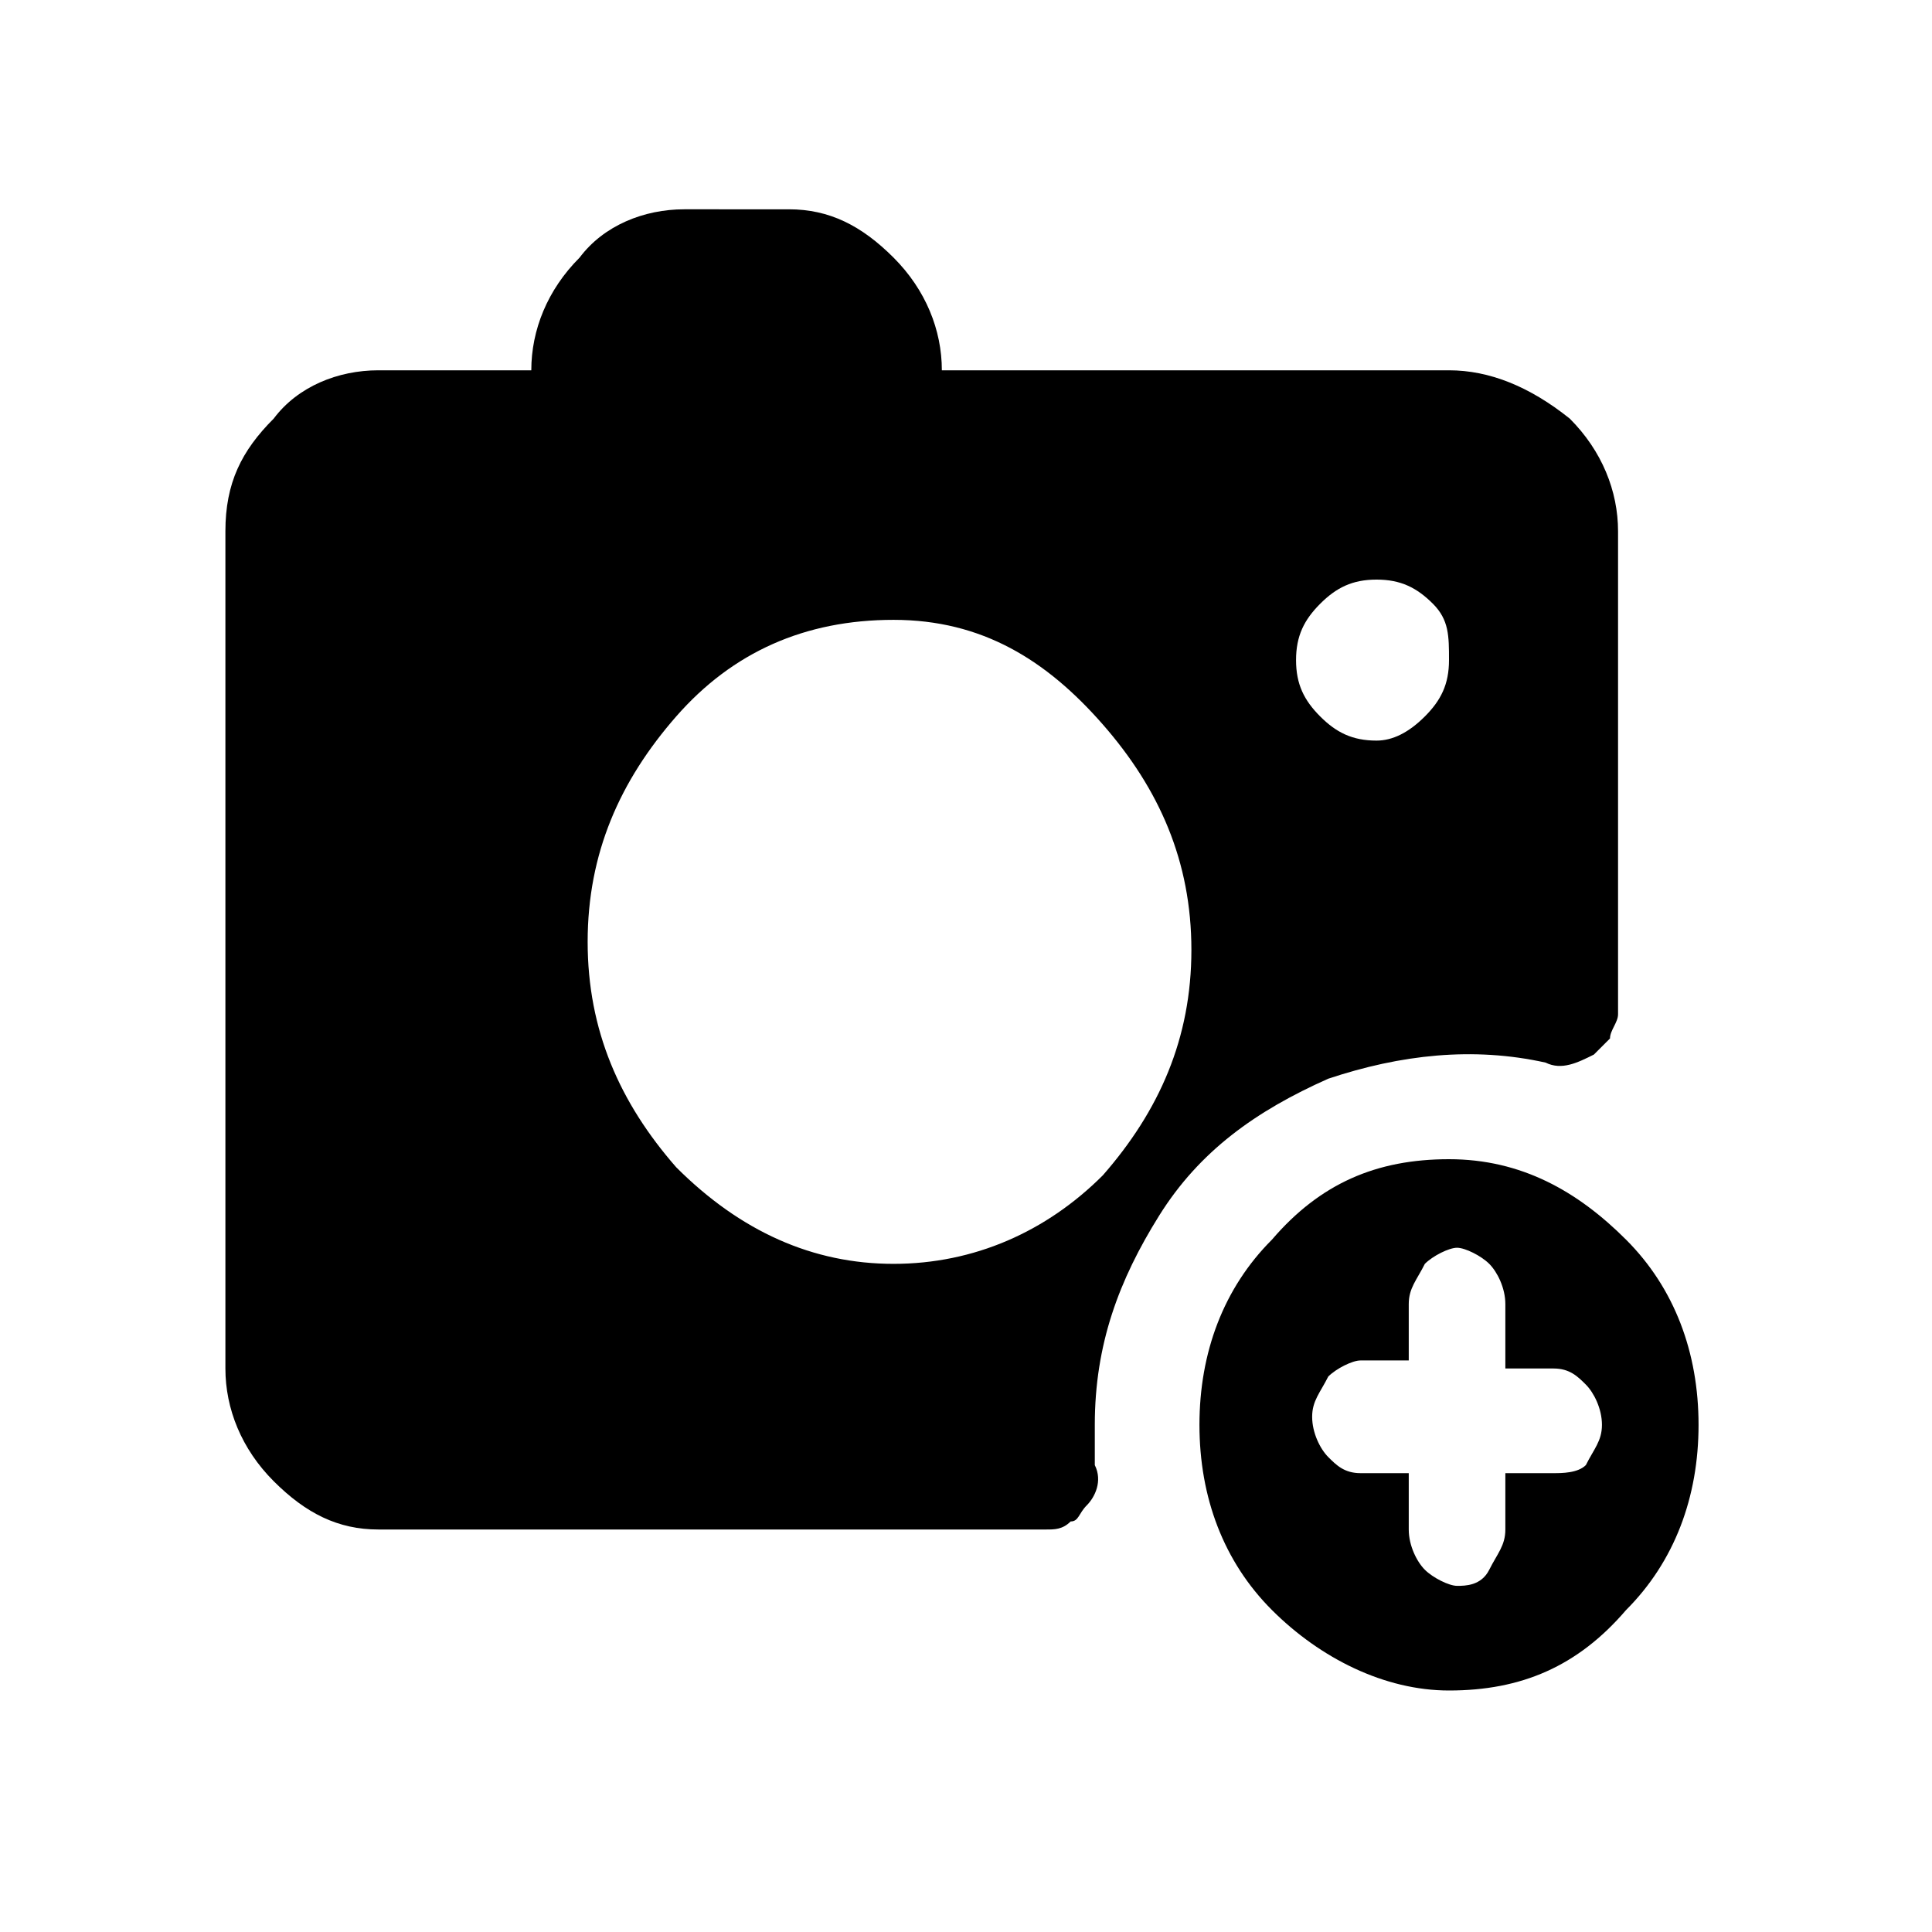 <?xml version="1.0" encoding="utf-8"?>
<!-- Generator: Adobe Illustrator 22.0.1, SVG Export Plug-In . SVG Version: 6.00 Build 0)  -->
<svg version="1.1" id="Слой_1" xmlns="http://www.w3.org/2000/svg" xmlns:xlink="http://www.w3.org/1999/xlink" x="0px" y="0px"
	 viewBox="0 0 24 24" style="enable-background:new 0 0 24 24;" xml:space="preserve">
<g>
	<g>
		<path d="M18,4.6h-6.3c0-0.5-0.2-1-0.6-1.4c-0.4-0.4-0.8-0.6-1.3-0.6H8.5c-0.5,0-1,0.2-1.3,0.6C6.8,3.6,6.6,4.1,6.6,4.6H4.7
			c-0.5,0-1,0.2-1.3,0.6C3,5.6,2.8,6,2.8,6.6V17c0,0.5,0.2,1,0.6,1.4C3.8,18.8,4.2,19,4.7,19H13c0.1,0,0.2,0,0.3-0.1
			c0.1,0,0.1-0.1,0.2-0.2c0.1-0.1,0.2-0.3,0.1-0.5c0-0.2,0-0.4,0-0.5c0-1,0.3-1.8,0.8-2.6s1.2-1.3,2.1-1.7c0.9-0.3,1.8-0.4,2.7-0.2
			c0.2,0.1,0.4,0,0.6-0.1c0.1-0.1,0.1-0.1,0.2-0.2c0-0.1,0.1-0.2,0.1-0.3V6.6c0-0.5-0.2-1-0.6-1.4C19,4.8,18.5,4.6,18,4.6L18,4.6
			L18,4.6z M11.1,15.7c-1,0-1.9-0.4-2.7-1.2c-0.7-0.8-1.1-1.7-1.1-2.8s0.4-2,1.1-2.8c0.7-0.8,1.6-1.2,2.7-1.2S13,8.2,13.7,9
			c0.7,0.8,1.1,1.7,1.1,2.8c0,1.1-0.4,2-1.1,2.8C13,15.3,12.1,15.7,11.1,15.7L11.1,15.7L11.1,15.7z M17.1,9.2
			c-0.3,0-0.5-0.1-0.7-0.3c-0.2-0.2-0.3-0.4-0.3-0.7c0-0.3,0.1-0.5,0.3-0.7c0.2-0.2,0.4-0.3,0.7-0.3c0.3,0,0.5,0.1,0.7,0.3
			S18,7.9,18,8.2c0,0.3-0.1,0.5-0.3,0.7C17.5,9.1,17.3,9.2,17.1,9.2L17.1,9.2z M18,14.4c-0.9,0-1.6,0.3-2.2,1
			c-0.6,0.6-0.9,1.4-0.9,2.3c0,0.9,0.3,1.7,0.9,2.3c0.6,0.6,1.4,1,2.2,1c0.9,0,1.6-0.3,2.2-1c0.6-0.6,0.9-1.4,0.9-2.3
			c0-0.9-0.3-1.7-0.9-2.3C19.6,14.8,18.9,14.4,18,14.4L18,14.4z M19.3,18.3h-0.6V19c0,0.2-0.1,0.3-0.2,0.5s-0.3,0.2-0.4,0.2
			s-0.3-0.1-0.4-0.2s-0.2-0.3-0.2-0.5v-0.7h-0.6c-0.2,0-0.3-0.1-0.4-0.2s-0.2-0.3-0.2-0.5s0.1-0.3,0.2-0.5c0.1-0.1,0.3-0.2,0.4-0.2
			h0.6v-0.7c0-0.2,0.1-0.3,0.2-0.5c0.1-0.1,0.3-0.2,0.4-0.2s0.3,0.1,0.4,0.2c0.1,0.1,0.2,0.3,0.2,0.5V17h0.6c0.2,0,0.3,0.1,0.4,0.2
			c0.1,0.1,0.2,0.3,0.2,0.5s-0.1,0.3-0.2,0.5C19.6,18.3,19.4,18.3,19.3,18.3L19.3,18.3z"/>
	</g>
</g>
</svg>
